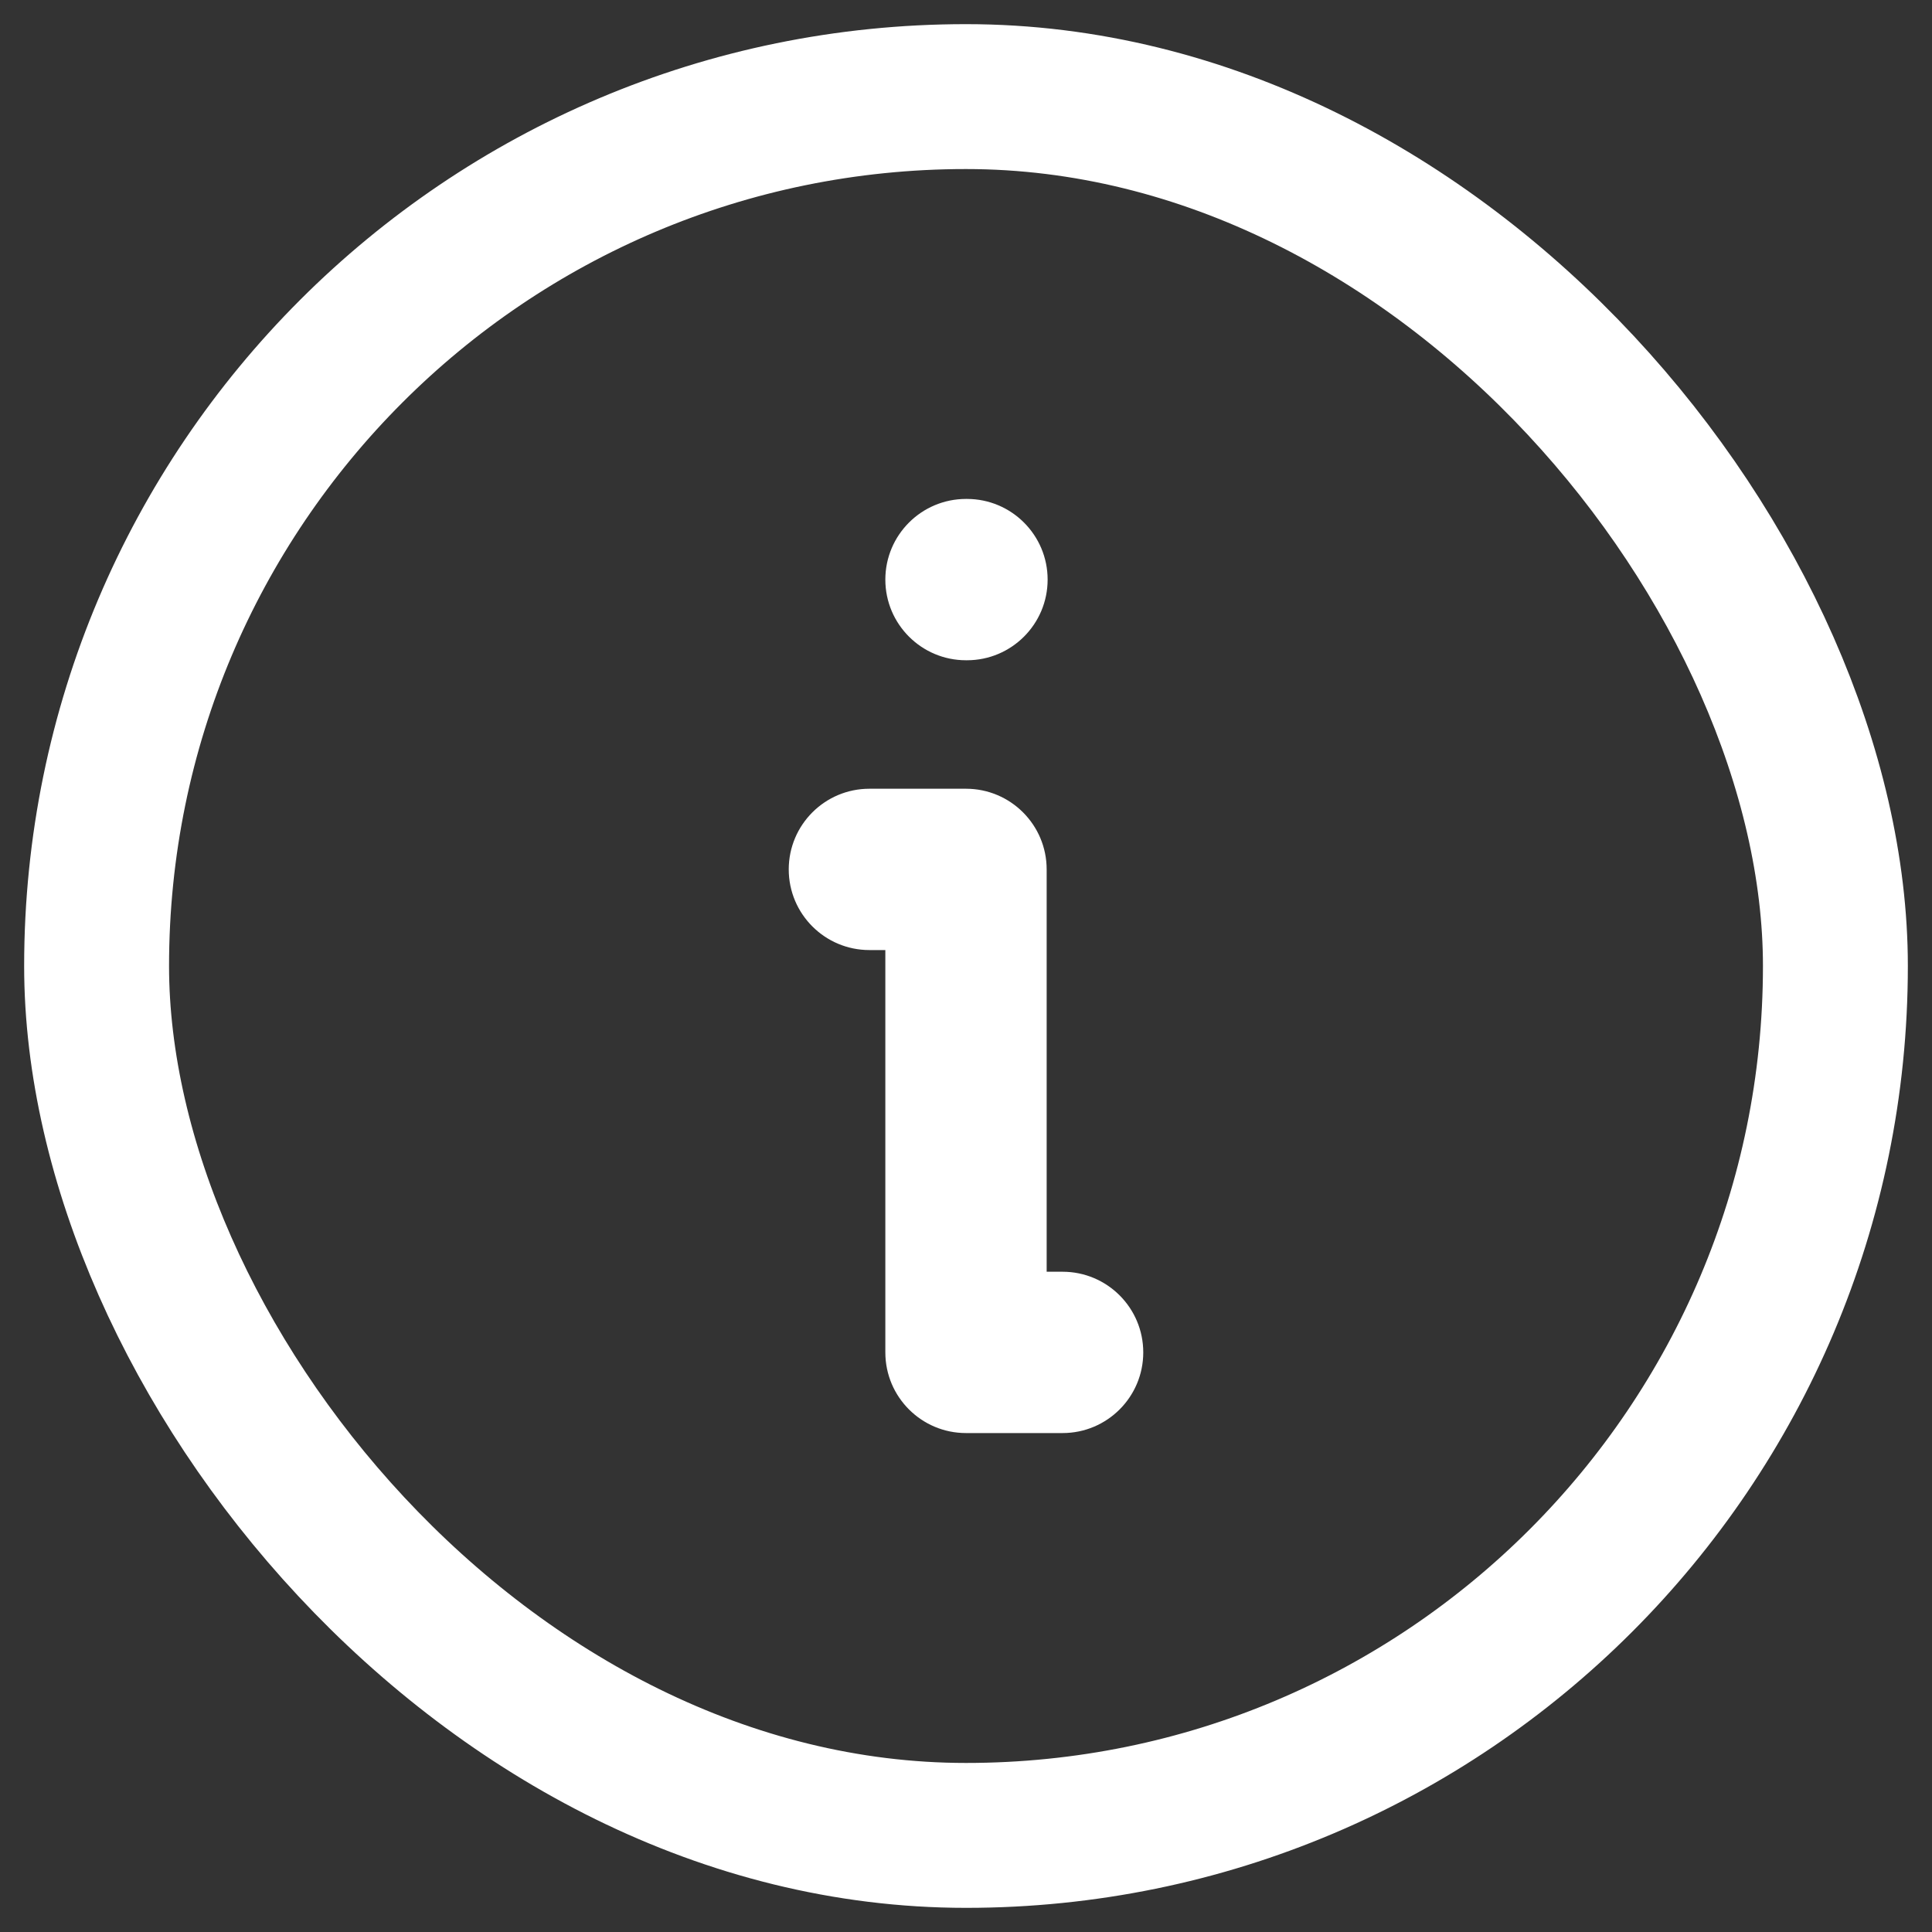 <svg width="20" height="20" viewBox="0 0 20 20" fill="none" xmlns="http://www.w3.org/2000/svg">
<rect x="0" y="0" width="20" height="20" fill="#333333" stroke="none"/>
<path d="M10 5.165C9.539 5.165 9.165 5.539 9.165 6C9.165 6.461 9.539 6.835 10 6.835V5.165ZM10.01 6.835C10.471 6.835 10.845 6.461 10.845 6C10.845 5.539 10.471 5.165 10.01 5.165V6.835ZM10 6.835H10.01V5.165H10V6.835Z" fill="white"/>
<rect x="1" y="1" width="18" height="18" rx="9" stroke="white" stroke-width="1.5"/>
<path d="M10 9H10.835C10.835 8.539 10.461 8.165 10 8.165V9ZM10 14H9.165C9.165 14.461 9.539 14.835 10 14.835V14ZM11 14.835C11.461 14.835 11.835 14.461 11.835 14C11.835 13.539 11.461 13.165 11 13.165V14.835ZM9 8.165C8.539 8.165 8.165 8.539 8.165 9C8.165 9.461 8.539 9.835 9 9.835V8.165ZM9.165 9V14H10.835V9H9.165ZM10 14.835H11V13.165H10V14.835ZM10 8.165H9V9.835H10V8.165Z" fill="white"/>
</svg>
